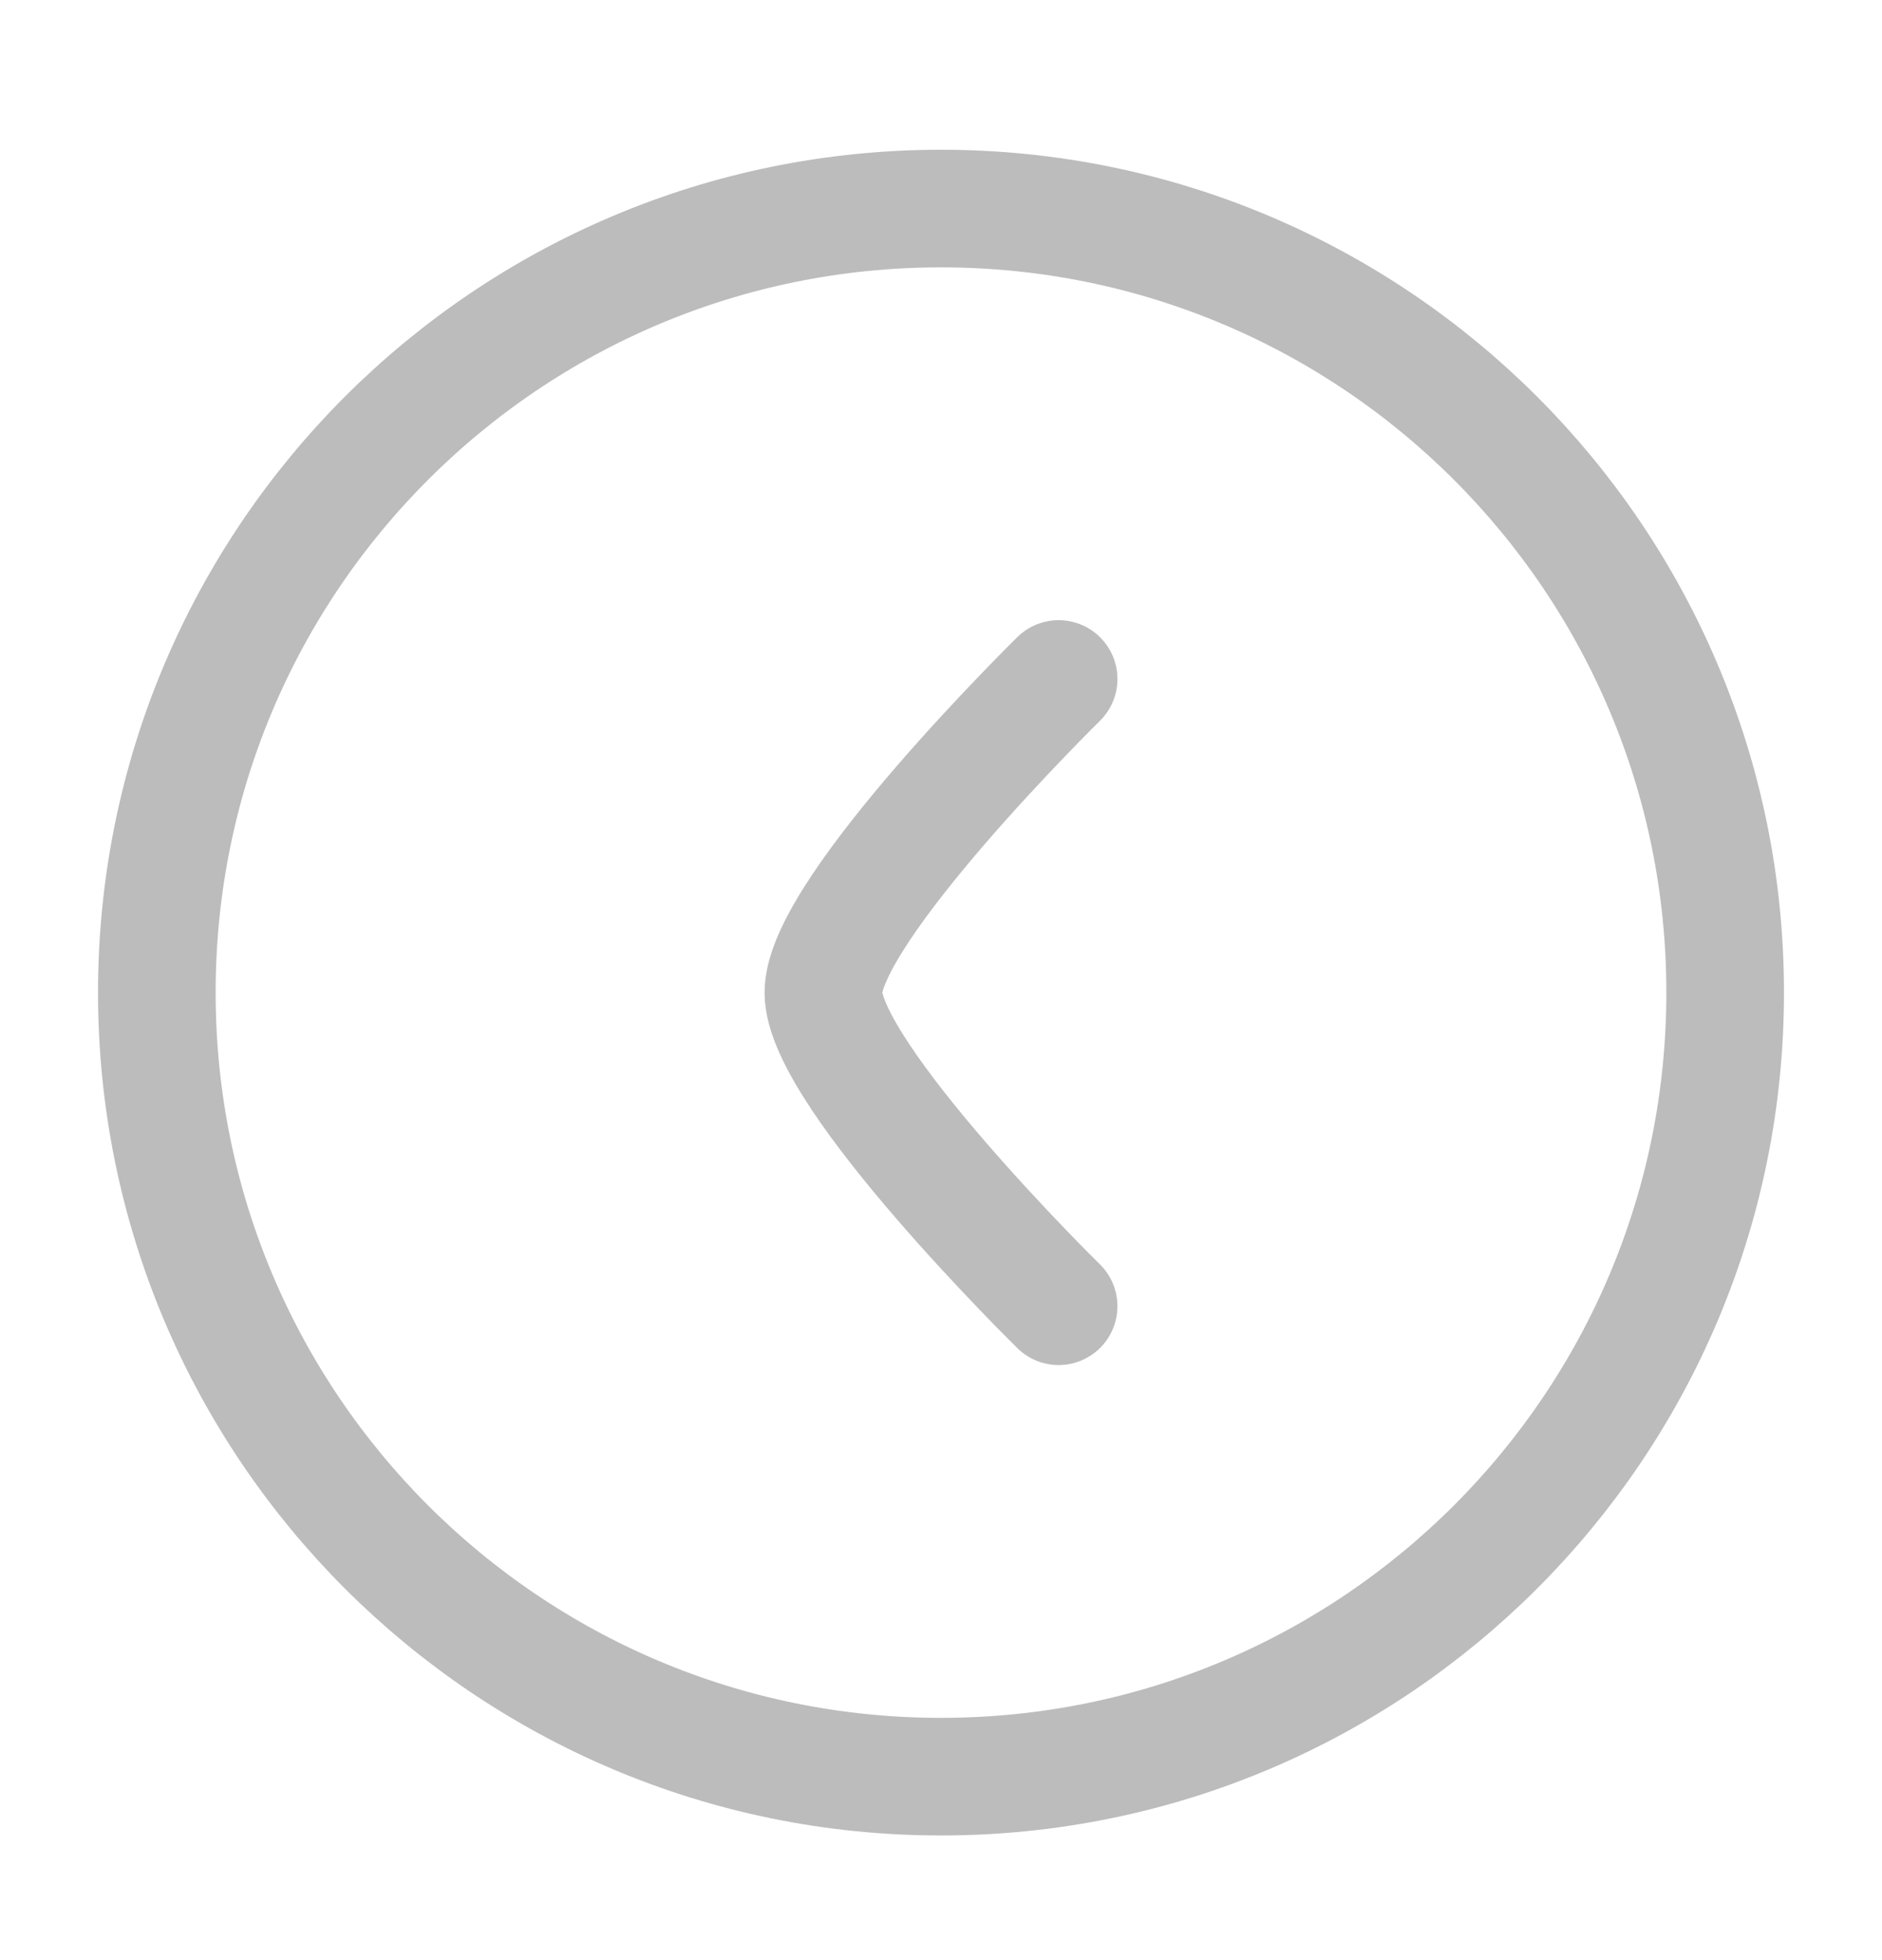 <svg width="24" height="25" viewBox="0 0 24 25" fill="none" xmlns="http://www.w3.org/2000/svg">
<path d="M12 22.66C17.523 22.66 22 18.183 22 12.66C22 7.137 17.523 2.66 12 2.66C6.477 2.66 2 7.137 2 12.66C2 18.183 6.477 22.66 12 22.66Z" stroke="#BCBCBC" stroke-width="1.5"/>
<path d="M13.5 16.66C13.5 16.66 10.5 13.714 10.5 12.66C10.5 11.606 13.5 8.66 13.5 8.66" stroke="#BCBCBC" stroke-width="1.5" stroke-linecap="round" stroke-linejoin="round"/>
</svg>
